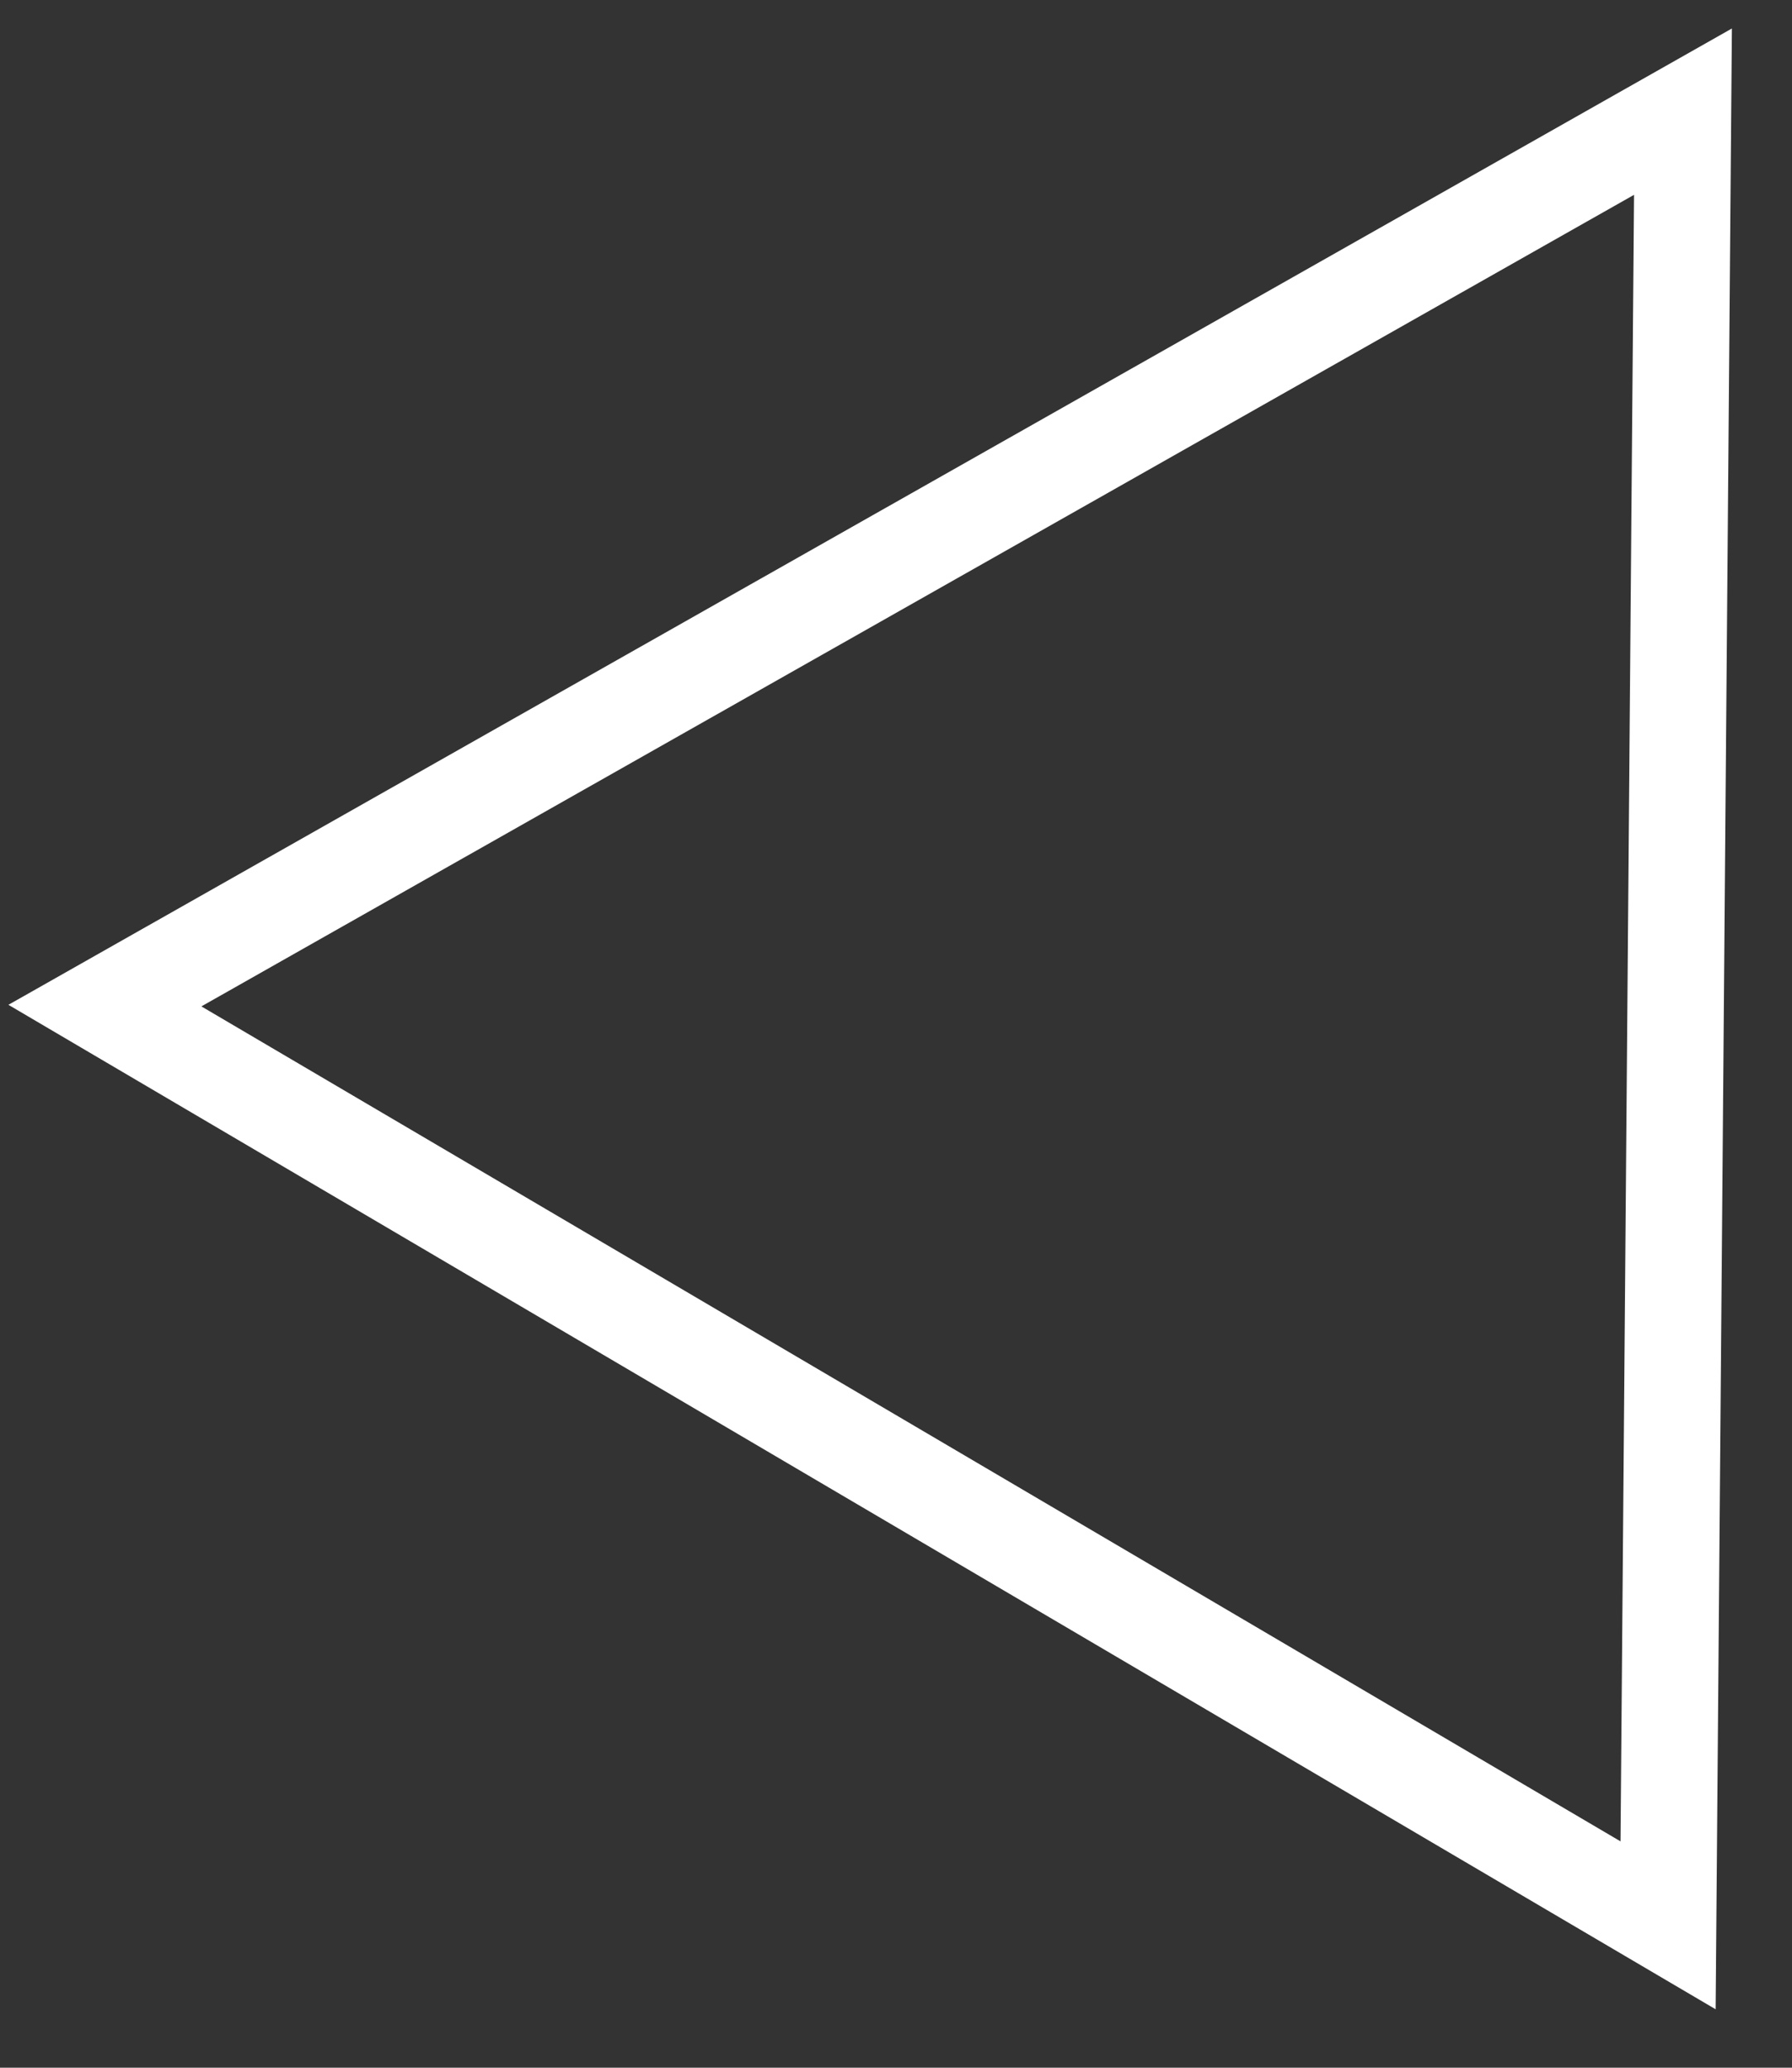 <svg width="13" height="15" viewBox="0 0 13 15" fill="none" xmlns="http://www.w3.org/2000/svg">
<rect x="0" y="0" width="13" height="15" fill="#333333" stroke="none"/>
<path d="M12.101 13.967L12.209 0.81L0.761 7.295L12.101 13.967Z" stroke="white" stroke-width="0.7"/>
</svg>
